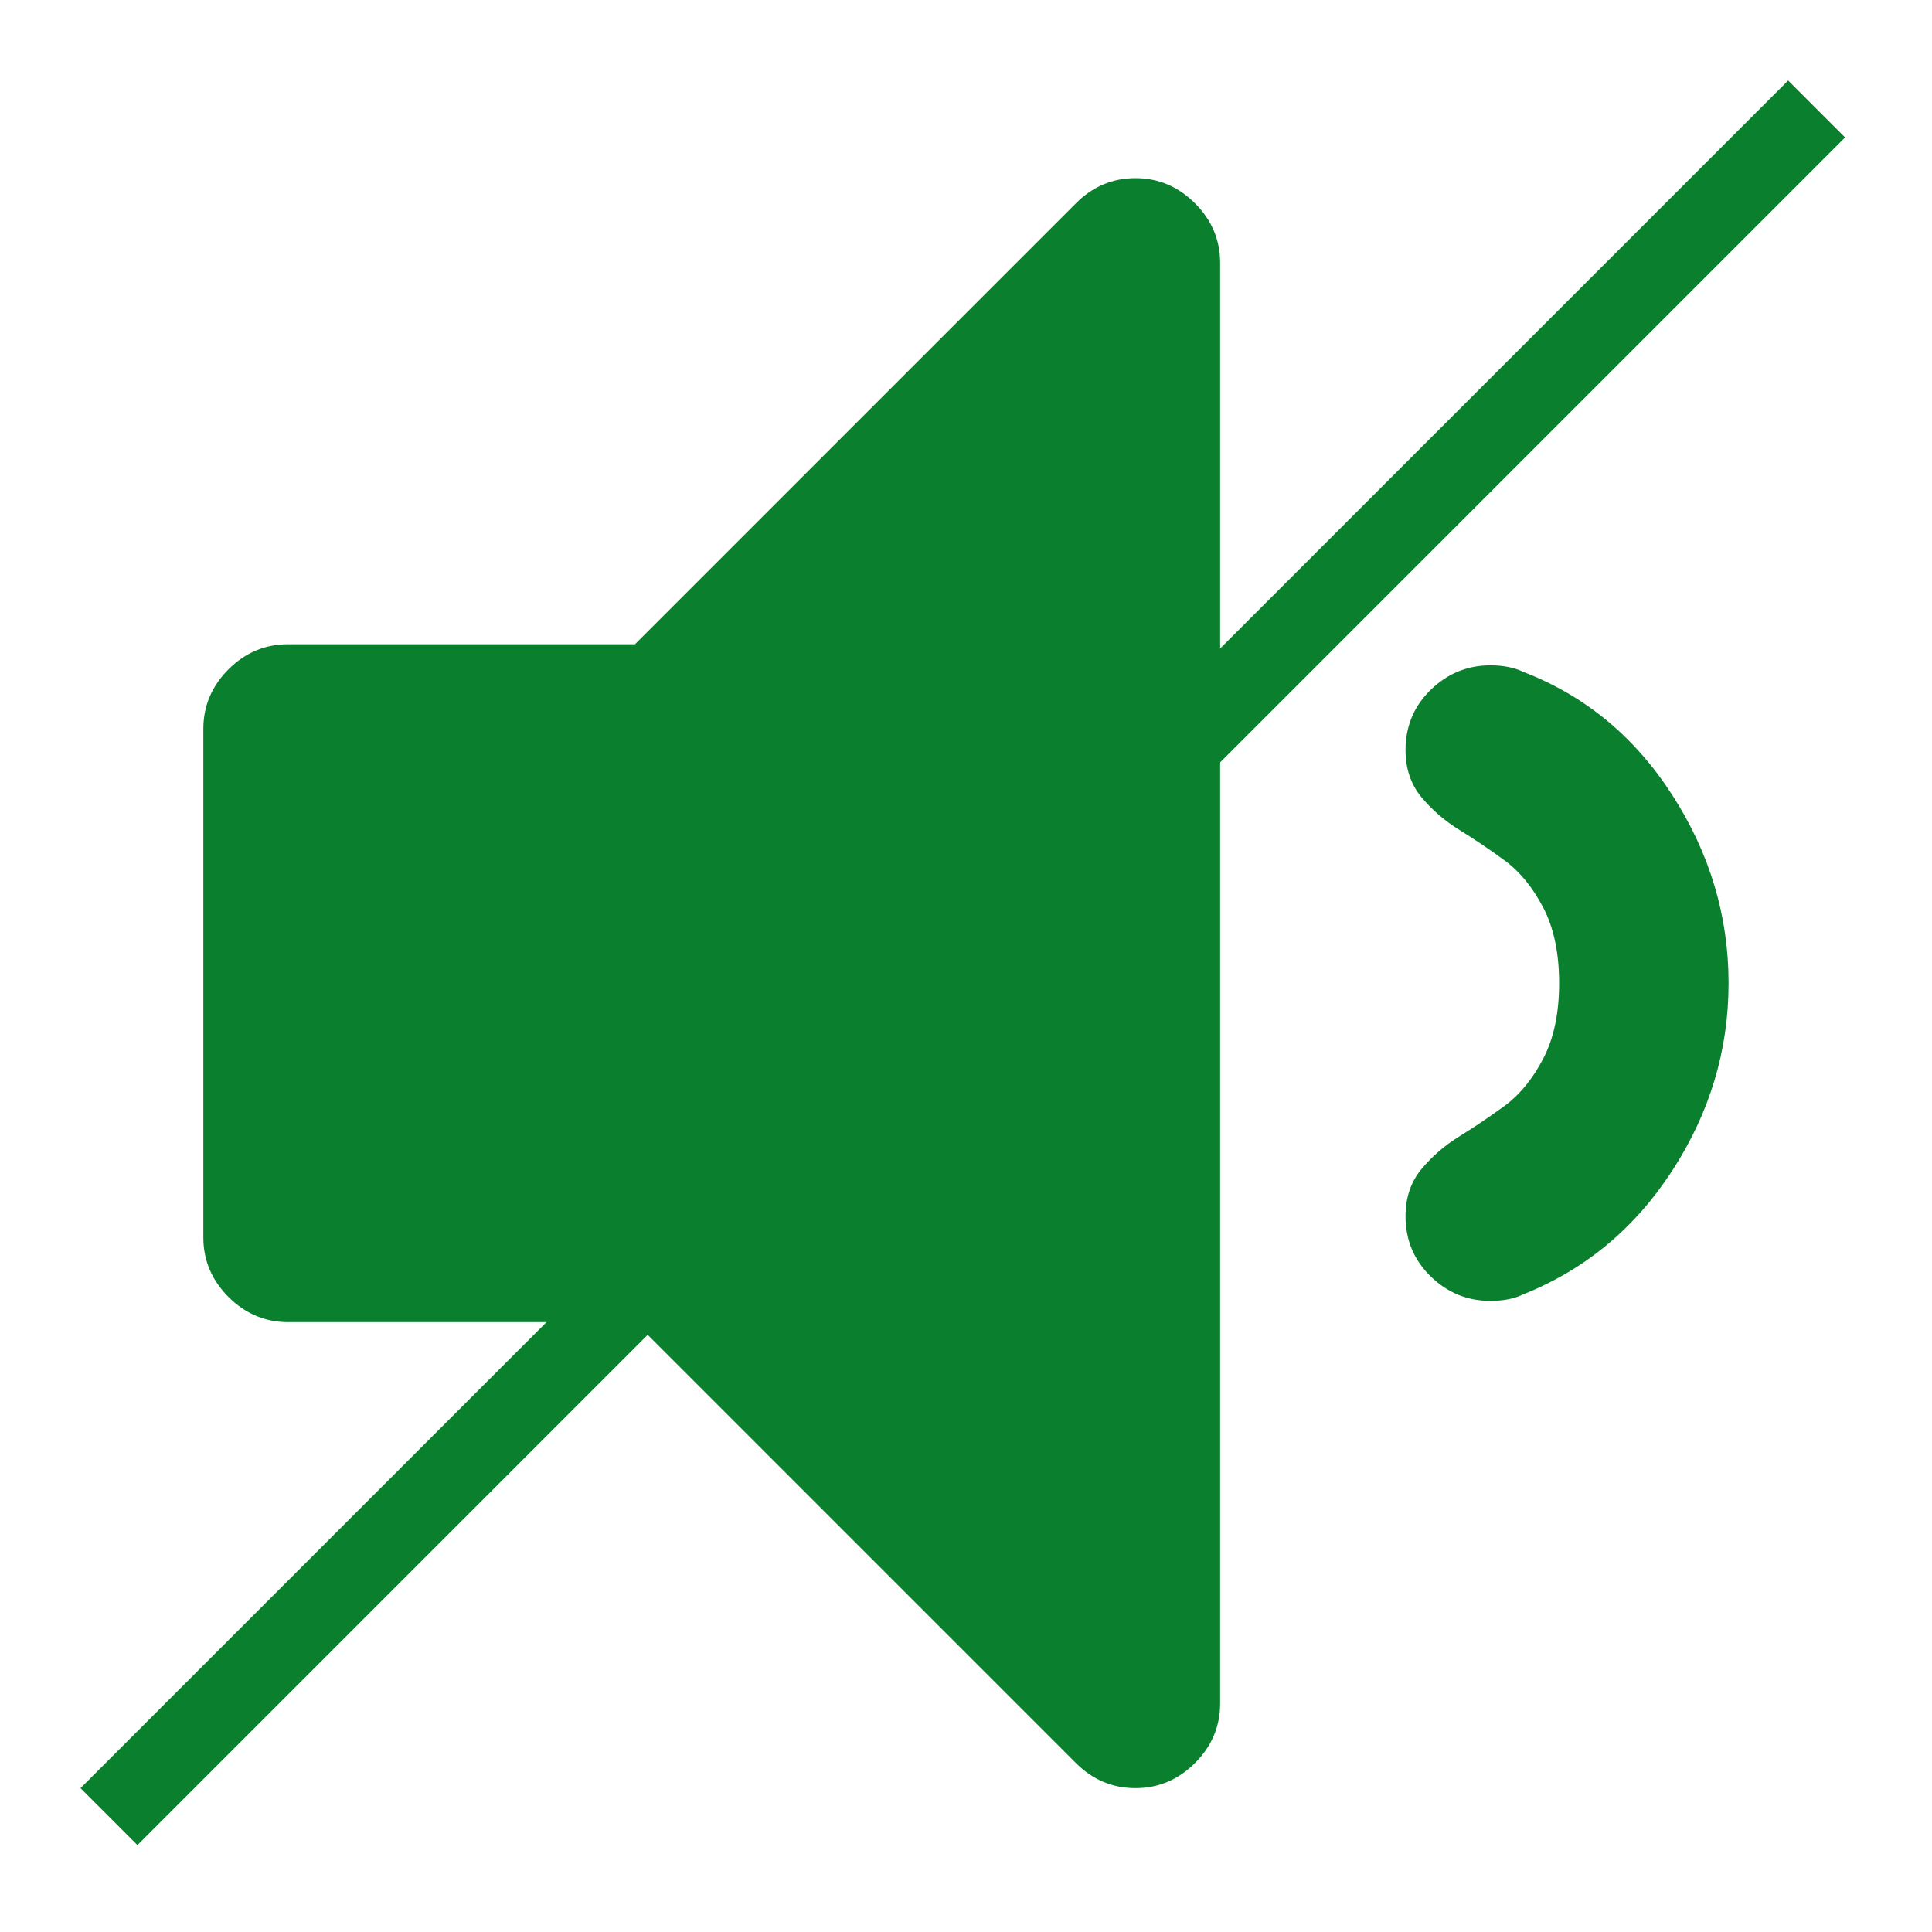 <svg width="24" height="24" viewBox="0 0 24 24" fill="none" xmlns="http://www.w3.org/2000/svg">
<g clip-path="url(#clip0)">
<path d="M14.105 2.213C13.82 2.213 13.573 2.317 13.365 2.526L7.888 8.003H3.579C3.293 8.003 3.047 8.107 2.838 8.315C2.63 8.524 2.526 8.77 2.526 9.055V15.371C2.526 15.656 2.63 15.903 2.838 16.111C3.047 16.319 3.294 16.424 3.579 16.424H7.888L13.365 21.901C13.573 22.109 13.82 22.213 14.105 22.213C14.39 22.213 14.636 22.109 14.845 21.901C15.053 21.692 15.157 21.446 15.157 21.161V3.266C15.157 2.981 15.053 2.734 14.845 2.526C14.636 2.317 14.39 2.213 14.105 2.213Z" fill="#0A7F2E"/>
<path d="M20.774 9.877C20.308 9.153 19.692 8.643 18.924 8.347C18.814 8.293 18.677 8.265 18.513 8.265C18.228 8.265 17.981 8.367 17.773 8.569C17.564 8.772 17.46 9.022 17.46 9.318C17.46 9.548 17.526 9.743 17.657 9.902C17.789 10.061 17.948 10.198 18.134 10.313C18.321 10.428 18.507 10.554 18.694 10.691C18.88 10.828 19.039 11.023 19.171 11.275C19.302 11.527 19.368 11.84 19.368 12.213C19.368 12.586 19.302 12.898 19.171 13.15C19.039 13.403 18.88 13.597 18.694 13.735C18.507 13.871 18.321 13.998 18.134 14.113C17.948 14.227 17.789 14.365 17.657 14.524C17.526 14.683 17.46 14.877 17.46 15.108C17.46 15.404 17.564 15.653 17.773 15.856C17.981 16.059 18.228 16.16 18.513 16.16C18.677 16.16 18.814 16.133 18.924 16.078C19.692 15.771 20.308 15.259 20.774 14.541C21.24 13.822 21.473 13.047 21.473 12.213C21.473 11.38 21.24 10.601 20.774 9.877Z" fill="#0A7F2E"/>
</g>
<g filter="url(#filter0_d)">
<rect x="1" y="22.213" width="30" height="1" transform="rotate(-45 1 22.213)" fill="#0A7F2E"/>
</g>
<defs>
<filter id="filter0_d" x="0" y="0" width="23.92" height="23.92" filterUnits="userSpaceOnUse" color-interpolation-filters="sRGB">
<feFlood flood-opacity="0" result="BackgroundImageFix"/>
<feColorMatrix in="SourceAlpha" type="matrix" values="0 0 0 0 0 0 0 0 0 0 0 0 0 0 0 0 0 0 127 0"/>
<feOffset/>
<feGaussianBlur stdDeviation="0.5"/>
<feColorMatrix type="matrix" values="0 0 0 0 0 0 0 0 0 0 0 0 0 0 0 0 0 0 0.29 0"/>
<feBlend mode="normal" in2="BackgroundImageFix" result="effect1_dropShadow"/>
<feBlend mode="normal" in="SourceGraphic" in2="effect1_dropShadow" result="shape"/>
</filter>
<clipPath id="clip0">
<rect width="20" height="20" fill="white" transform="translate(2 2.213)"/>
</clipPath>
</defs>
</svg>
